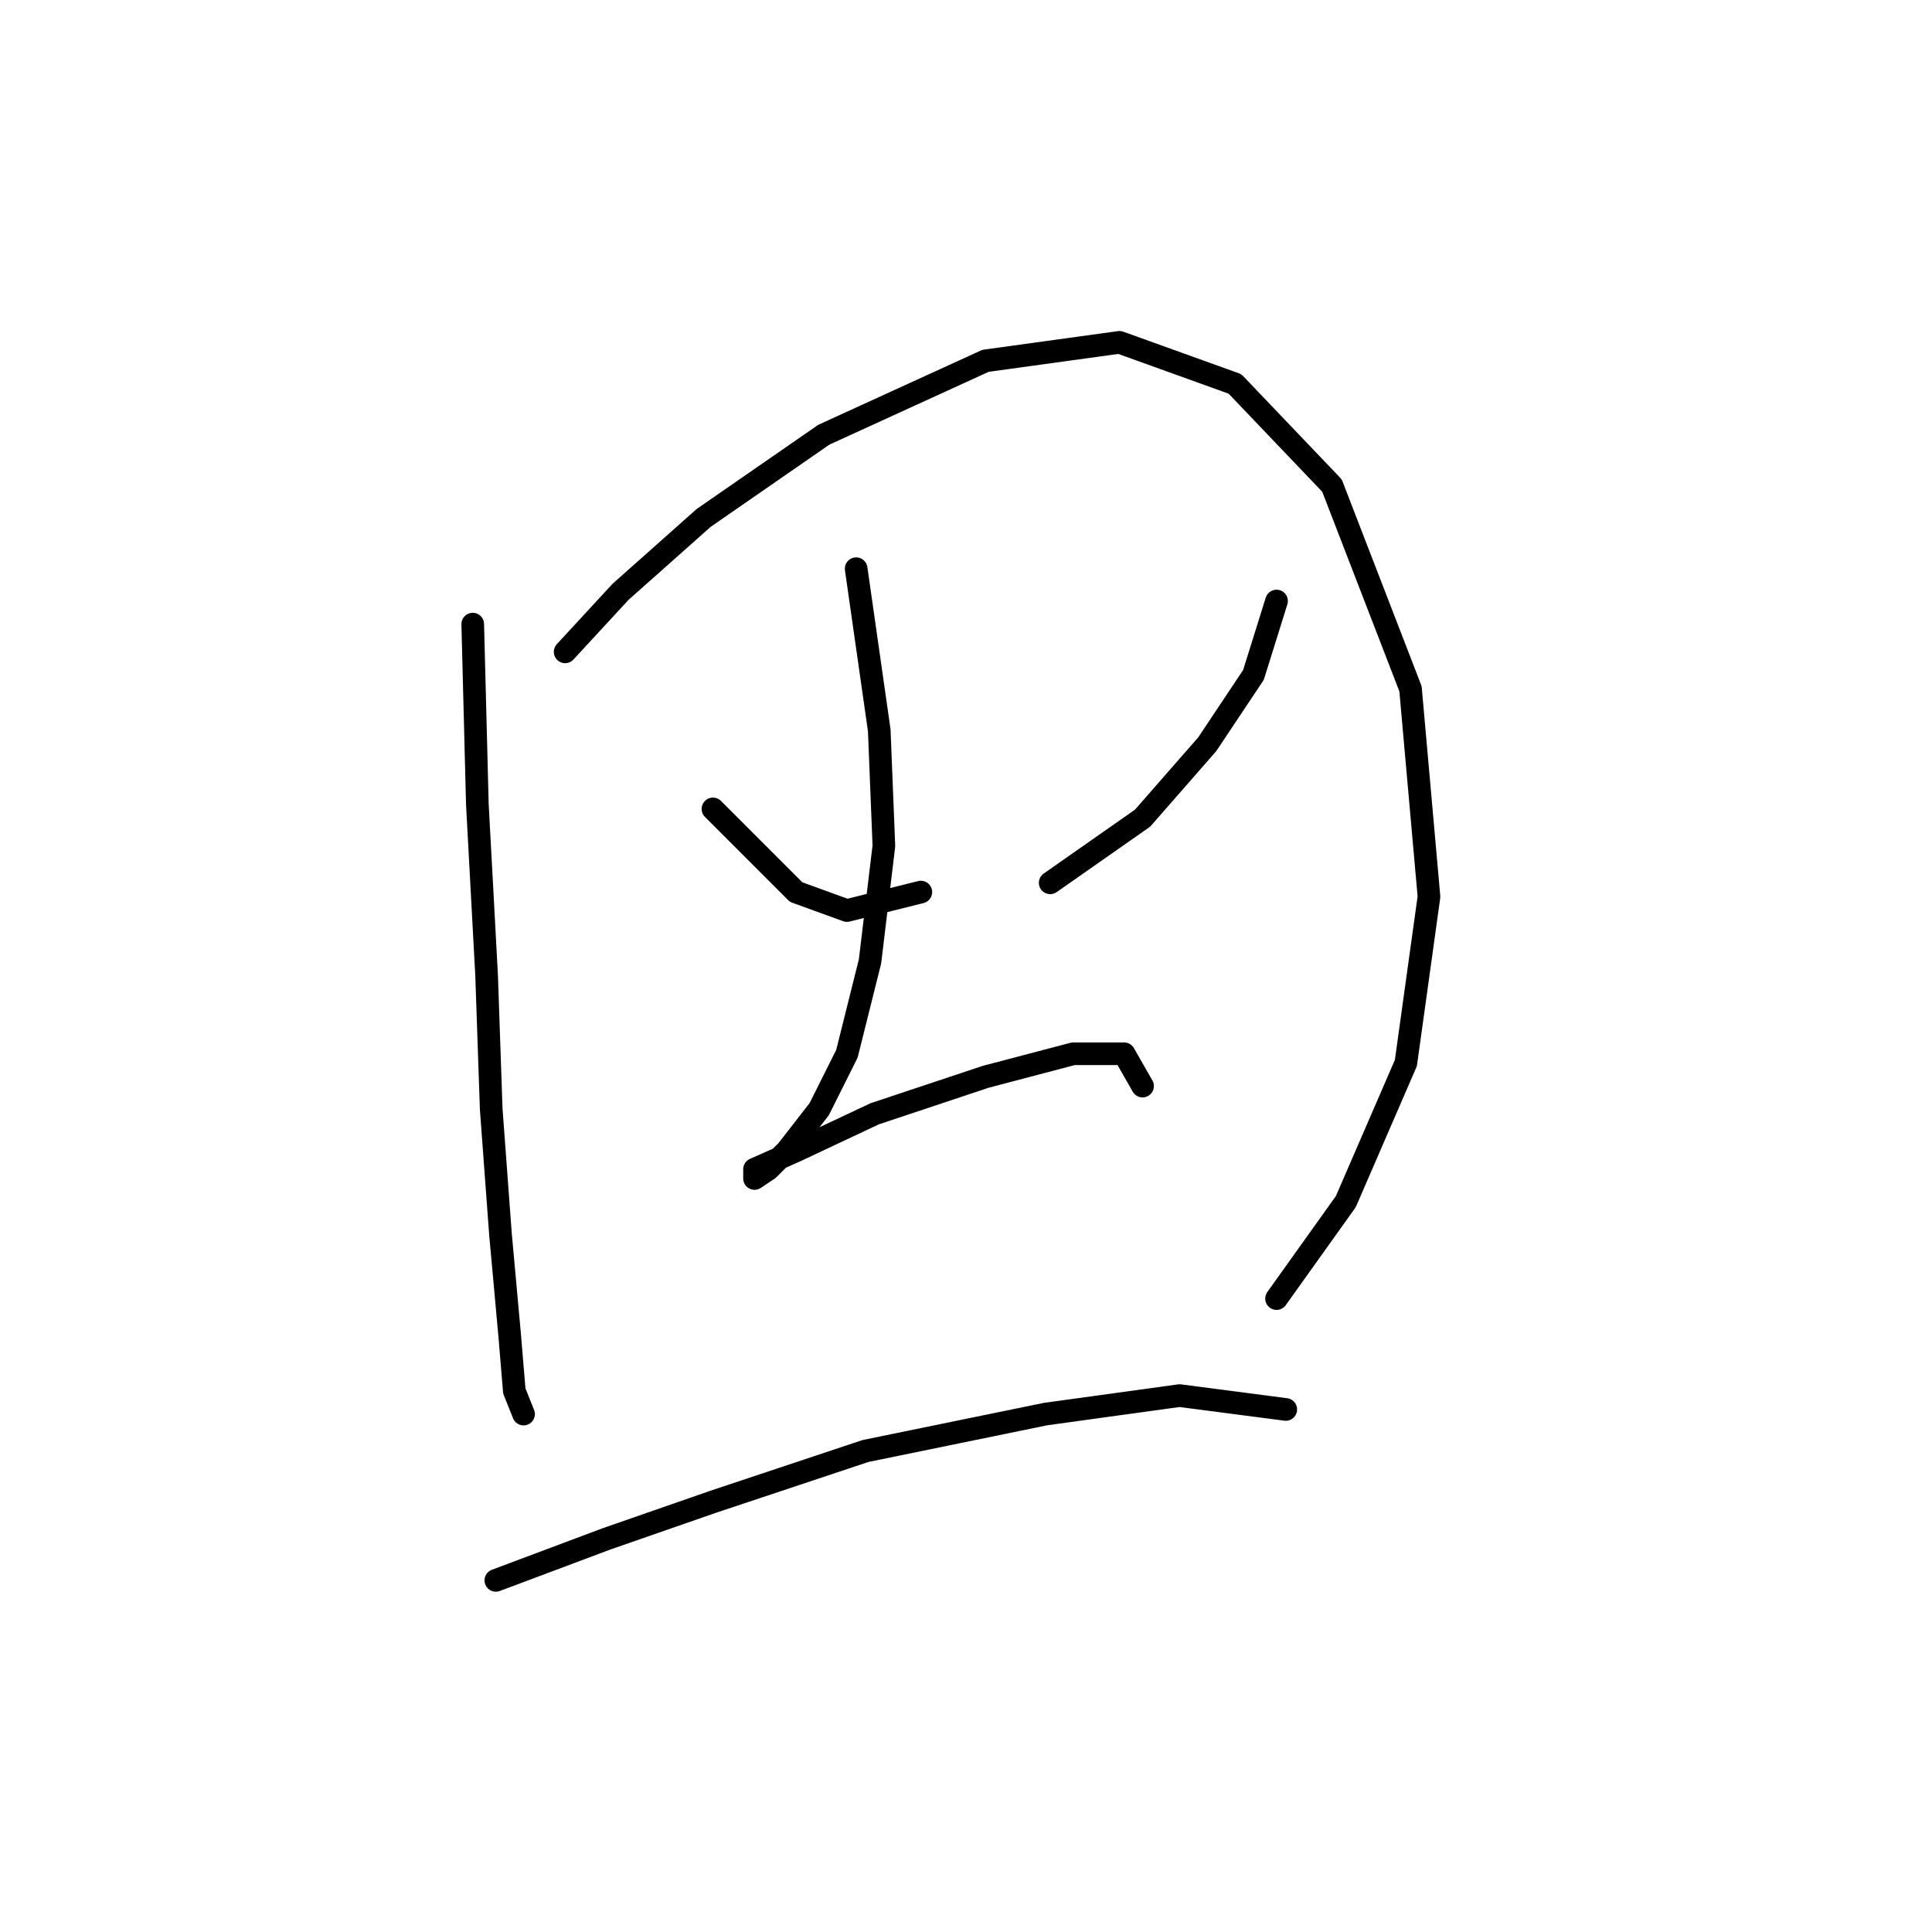 <?xml version="1.0" standalone="no"?>
    <svg width="256" height="256" xmlns="http://www.w3.org/2000/svg" version="1.1">
    <polyline stroke="black" stroke-width="3" stroke-linecap="round" fill="transparent" stroke-linejoin="round" points="62.64 82.701 63.253 106.573 64.477 129.222 65.089 146.973 66.313 163.5 67.537 176.966 68.149 184.312 69.374 187.372 69.374 187.372 " />
        <polyline stroke="black" stroke-width="3" stroke-linecap="round" fill="transparent" stroke-linejoin="round" points="74.883 86.374 82.228 78.416 93.246 68.622 109.161 57.604 130.585 47.811 148.336 45.362 163.639 50.871 176.494 64.338 186.899 91.271 189.348 118.816 186.287 140.852 178.33 159.215 169.148 172.07 169.148 172.07 " />
        <polyline stroke="black" stroke-width="3" stroke-linecap="round" fill="transparent" stroke-linejoin="round" points="94.47 107.186 105.488 118.204 112.222 120.652 122.015 118.204 122.015 118.204 " />
        <polyline stroke="black" stroke-width="3" stroke-linecap="round" fill="transparent" stroke-linejoin="round" points="169.148 79.64 166.088 89.434 159.966 98.616 151.397 108.41 139.155 116.979 139.155 116.979 " />
        <polyline stroke="black" stroke-width="3" stroke-linecap="round" fill="transparent" stroke-linejoin="round" points="113.446 75.356 116.506 96.78 117.119 112.082 115.282 127.385 112.222 139.628 108.549 146.973 104.264 152.482 101.816 154.93 99.979 156.155 99.979 154.93 105.488 152.482 115.894 147.585 130.585 142.688 142.215 139.628 148.948 139.628 151.397 143.912 151.397 143.912 " />
        <polyline stroke="black" stroke-width="3" stroke-linecap="round" fill="transparent" stroke-linejoin="round" points="65.701 209.408 80.392 203.899 94.47 199.003 114.67 192.269 138.543 187.372 156.294 184.924 170.372 186.76 170.372 186.76 " />
        </svg>